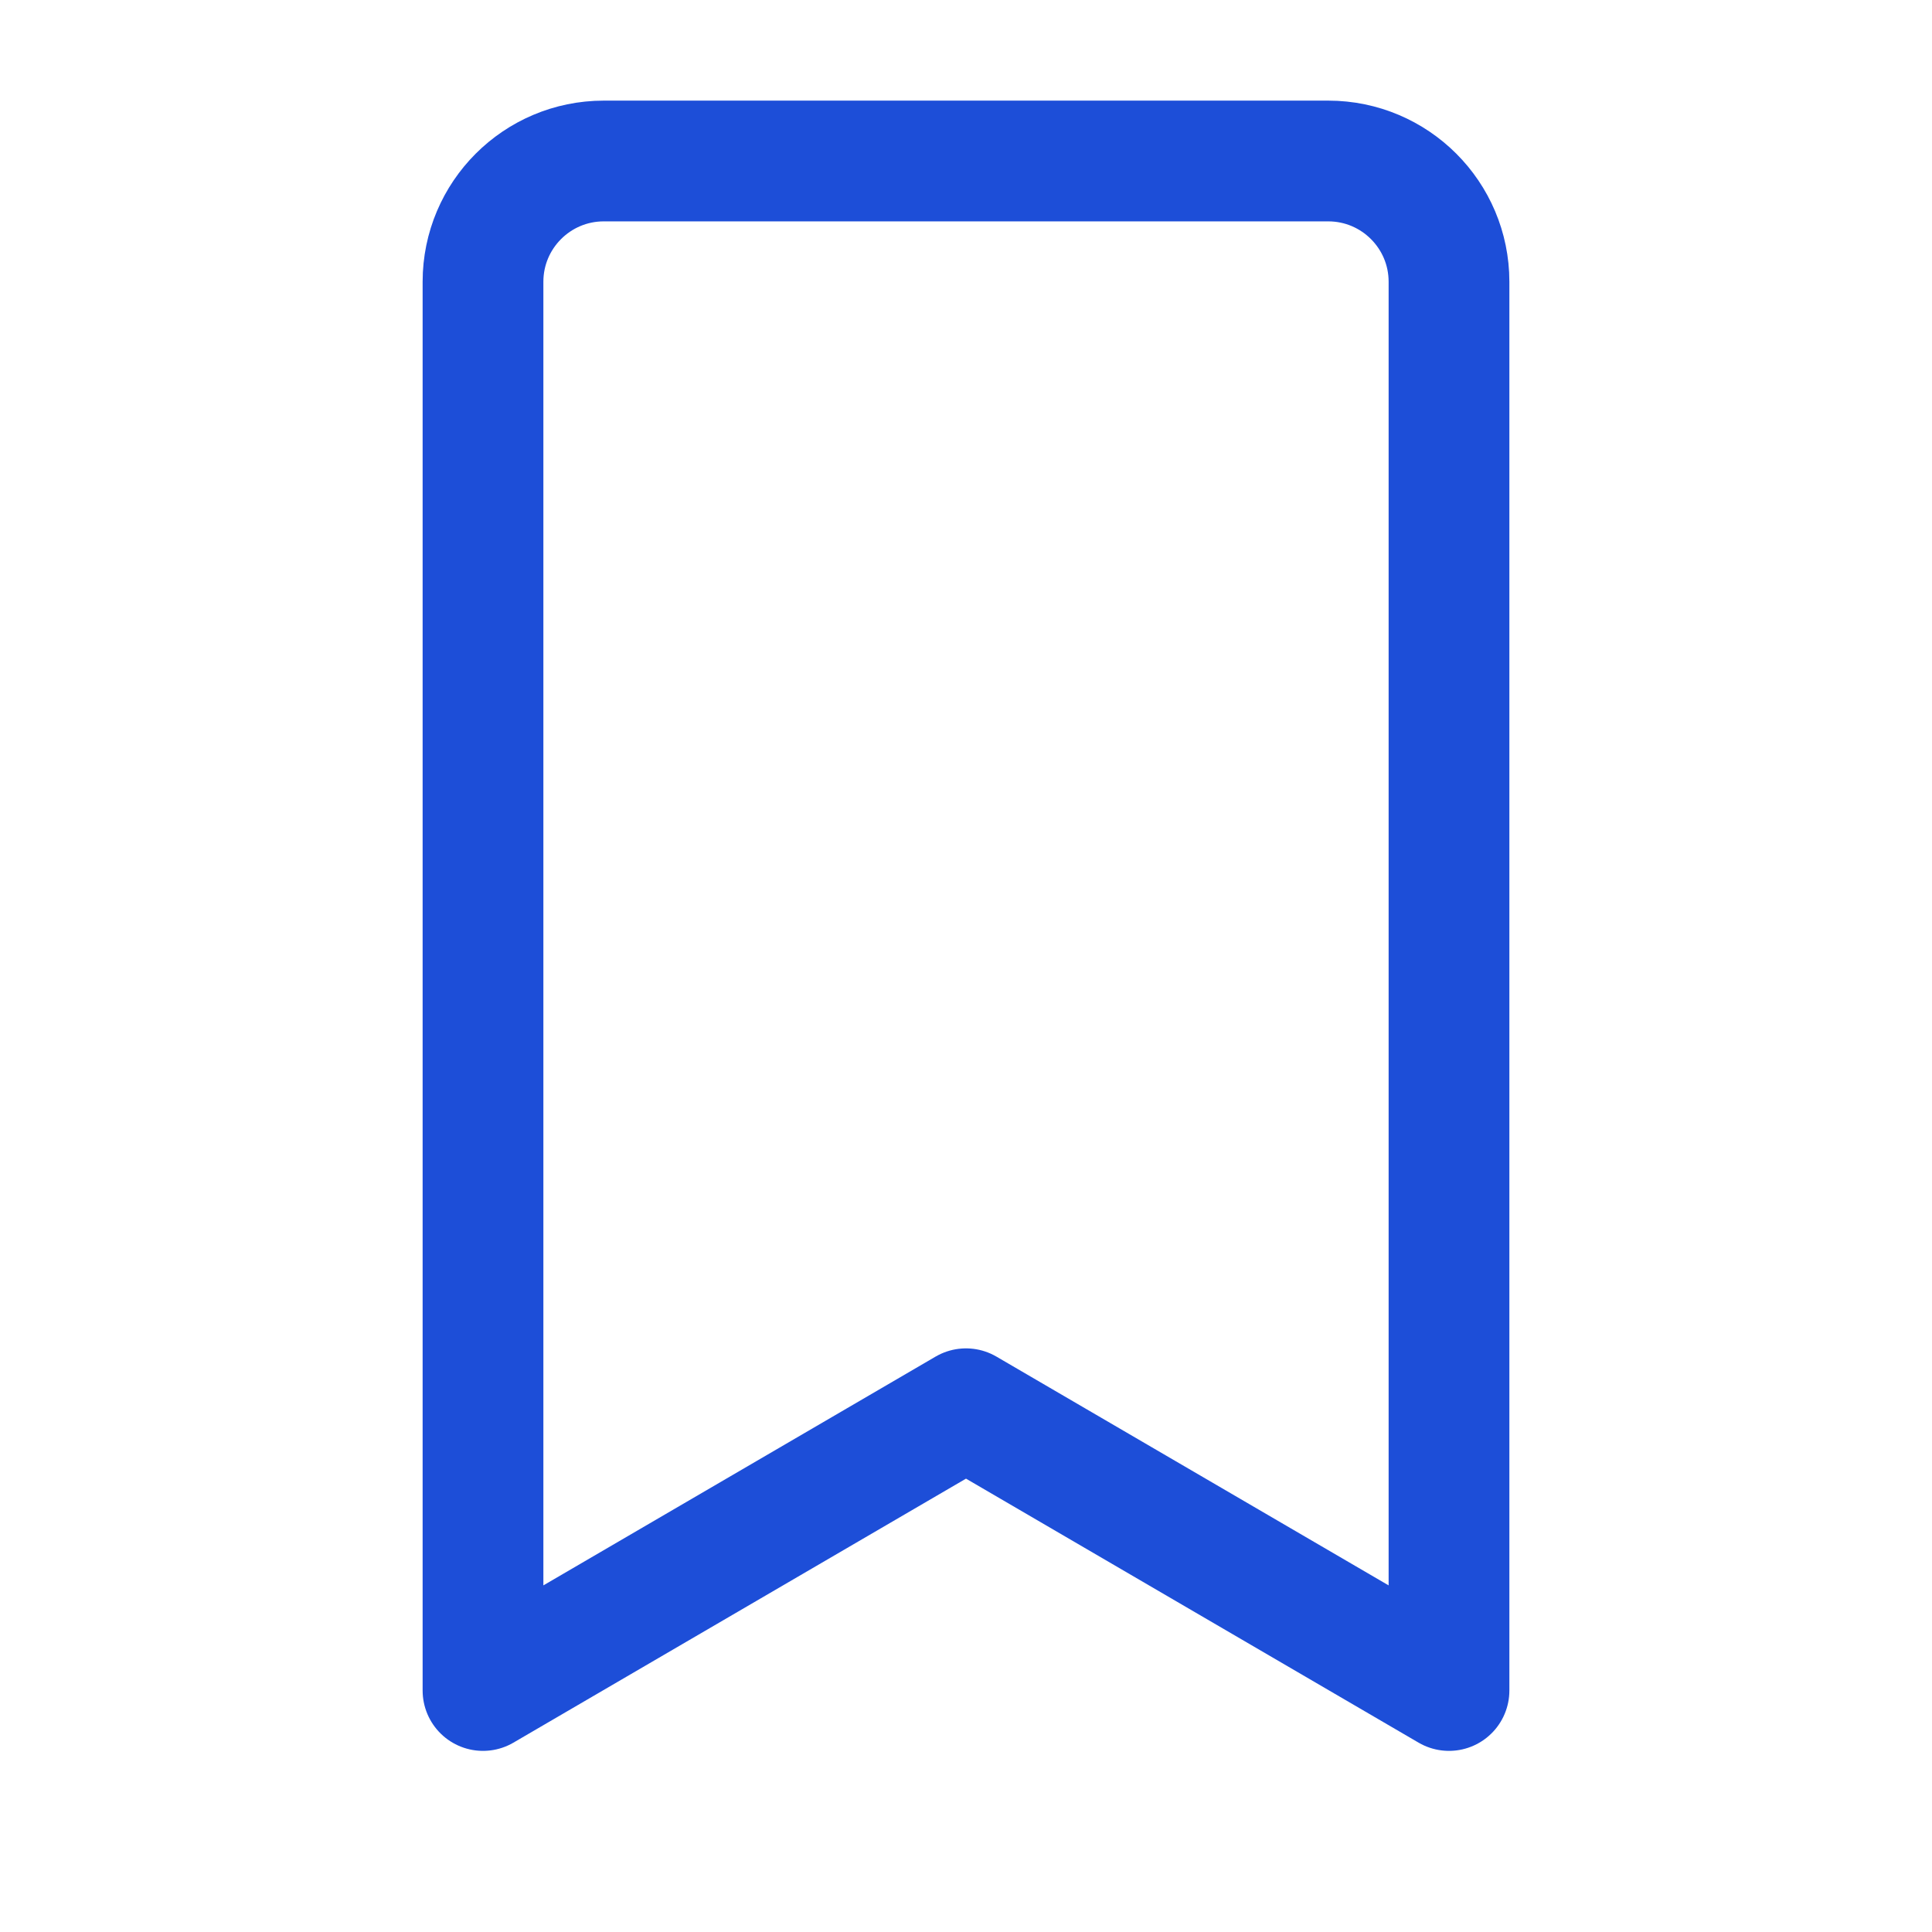 <svg xmlns="http://www.w3.org/2000/svg" width="28" height="28" viewBox="0 0 24 24" fill="none">
  <path
    d="M6 3.5C6 2.672 6.672 2 7.5 2H16.5C17.328 2 18 2.672 18 3.5V21L12 17.5L6 21V3.5Z"
    stroke="#1d4ed8"
    stroke-width="1.5"
    stroke-linecap="round"
    stroke-linejoin="round"
  />
</svg>
